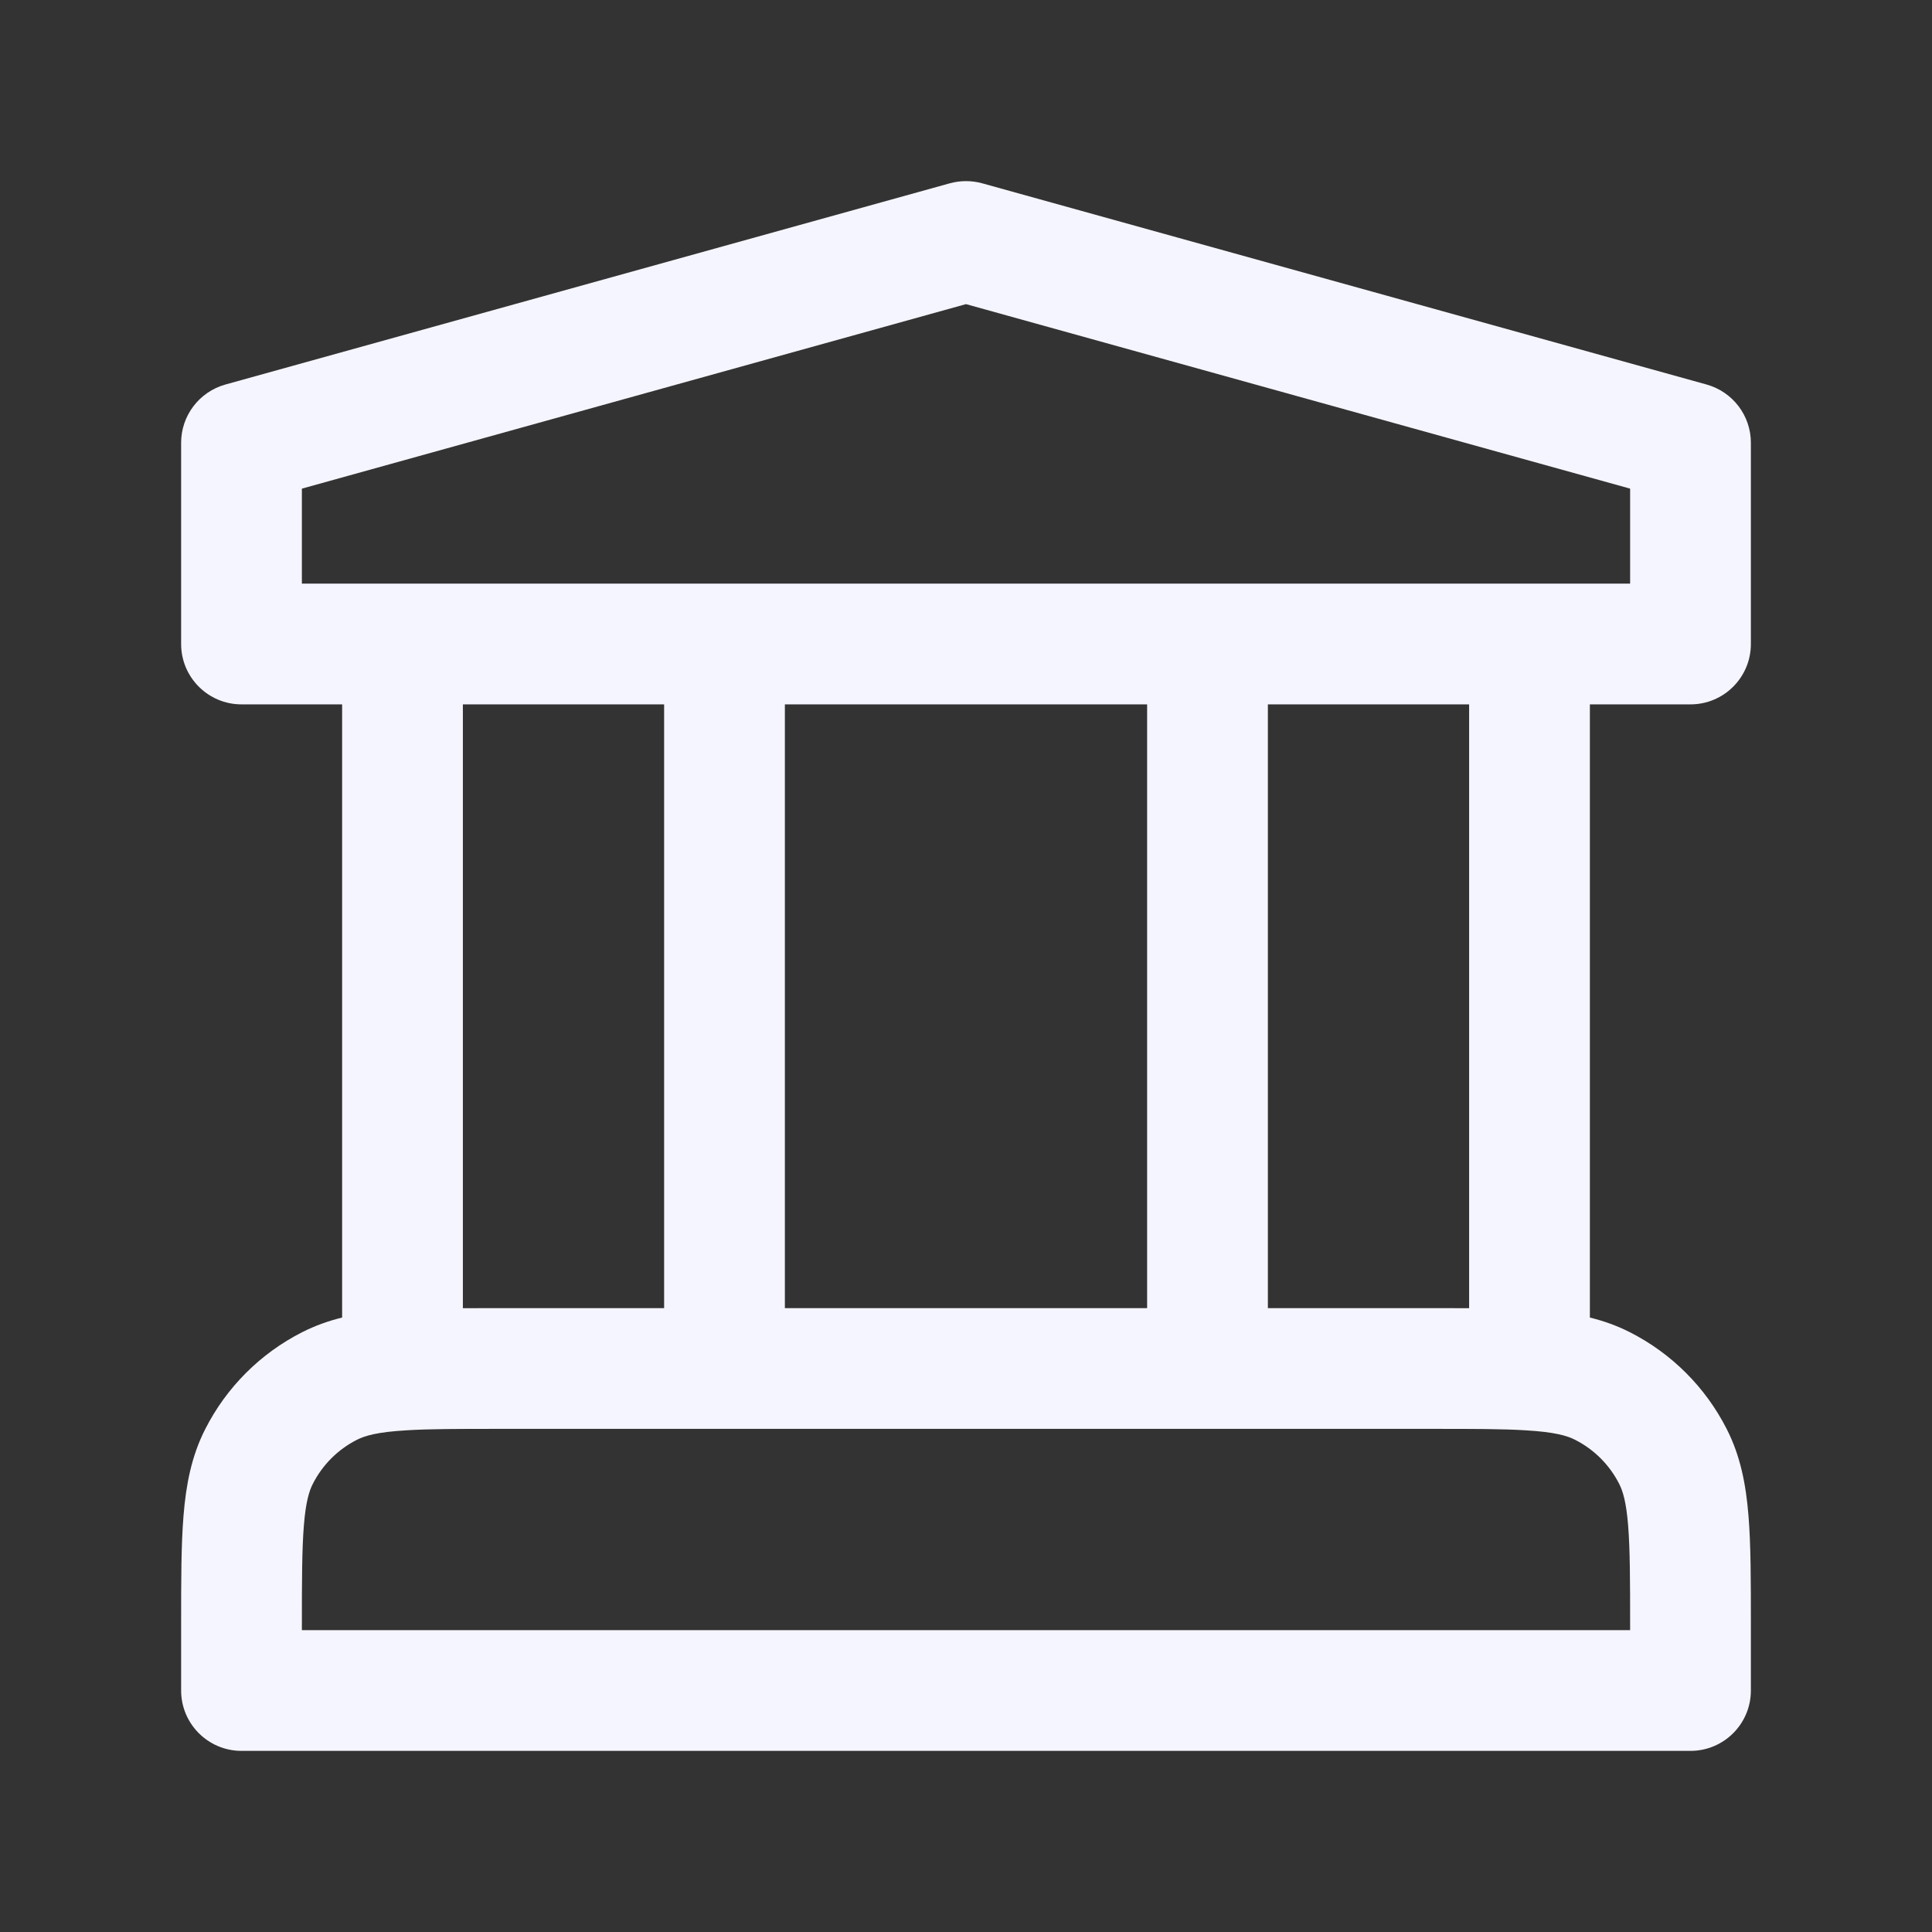 <svg width="24" height="24" viewBox="0 0 24 24" fill="none" xmlns="http://www.w3.org/2000/svg">
<rect x="0" y="0" width="24" height="24" fill="#333333" stroke="none"/>
<path fill-rule="evenodd" clip-rule="evenodd" d="M11.799 2.277C11.931 2.241 12.069 2.241 12.201 2.277L21.201 4.777C21.525 4.868 21.75 5.163 21.75 5.5V8C21.75 8.414 21.414 8.75 21 8.75H19.75V16.367C19.921 16.409 20.087 16.468 20.248 16.55C20.766 16.813 21.187 17.234 21.45 17.752C21.622 18.089 21.689 18.445 21.72 18.825C21.75 19.19 21.75 19.635 21.75 20.169V21C21.75 21.414 21.414 21.75 21 21.75H3C2.586 21.75 2.25 21.414 2.25 21L2.25 20.17C2.25 19.635 2.25 19.19 2.28 18.825C2.311 18.445 2.378 18.089 2.55 17.752C2.813 17.234 3.234 16.813 3.752 16.55C3.913 16.468 4.079 16.409 4.25 16.367V8.75H3C2.586 8.75 2.25 8.414 2.25 8V5.5C2.25 5.163 2.475 4.868 2.799 4.777L11.799 2.277ZM5.75 8.75V16.251C5.886 16.25 6.028 16.25 6.178 16.25H8.25V8.75H5.75ZM3.75 7.25V6.07L12 3.778L20.25 6.07V7.25H3.75ZM9.75 8.75V16.25H14.25V8.75H9.75ZM15.75 8.75V16.25H17.822C17.972 16.25 18.114 16.25 18.25 16.251V8.75H15.75ZM6.2 17.75C5.693 17.75 5.332 17.75 5.046 17.768C4.691 17.789 4.534 17.834 4.433 17.886C4.197 18.006 4.006 18.197 3.886 18.433C3.84 18.523 3.798 18.66 3.775 18.948C3.751 19.243 3.75 19.628 3.75 20.2V20.25H20.25V20.2C20.25 19.628 20.249 19.243 20.225 18.948C20.202 18.66 20.16 18.523 20.114 18.433C19.994 18.197 19.803 18.006 19.567 17.886C19.466 17.834 19.309 17.789 18.954 17.768C18.668 17.75 18.307 17.75 17.8 17.75H6.2Z" fill="#F5F5FF"/>
</svg>
